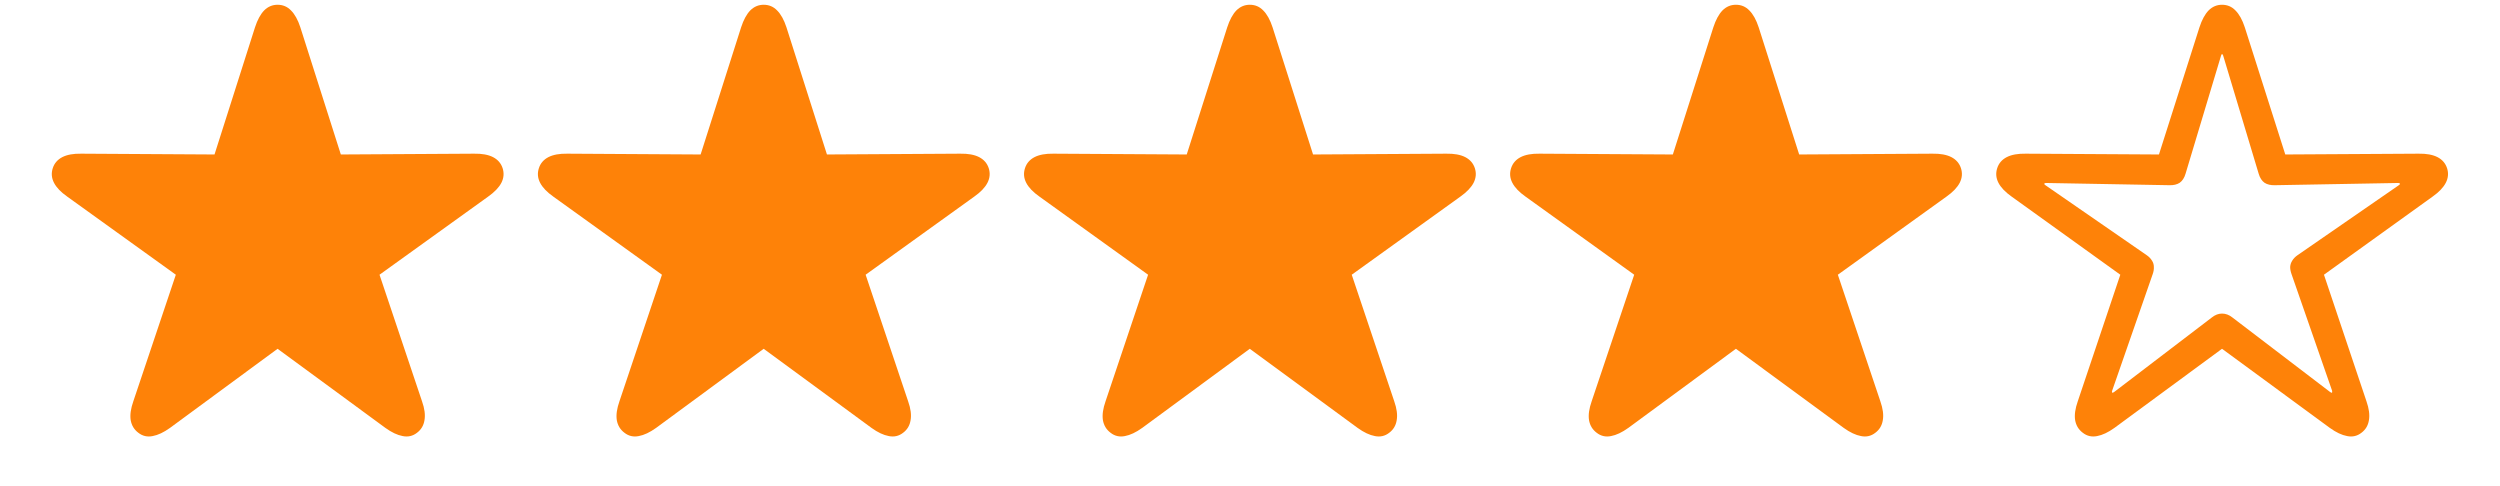 <svg width="72" height="14" viewBox="0 0 72 14" fill="none" xmlns="http://www.w3.org/2000/svg">
<path d="M3.986 12.465C3.865 12.375 3.791 12.254 3.764 12.102C3.74 11.949 3.766 11.768 3.84 11.557L5.064 7.912L1.936 5.662C1.752 5.533 1.625 5.4 1.555 5.264C1.484 5.127 1.473 4.986 1.52 4.842C1.566 4.701 1.658 4.596 1.795 4.525C1.932 4.455 2.113 4.422 2.34 4.426L6.178 4.449L7.344 0.787C7.414 0.572 7.502 0.41 7.607 0.301C7.717 0.191 7.846 0.137 7.994 0.137C8.146 0.137 8.275 0.191 8.381 0.301C8.49 0.41 8.58 0.572 8.65 0.787L9.816 4.449L13.654 4.426C13.881 4.422 14.062 4.455 14.199 4.525C14.336 4.596 14.428 4.701 14.475 4.842C14.521 4.986 14.51 5.127 14.44 5.264C14.369 5.4 14.242 5.533 14.059 5.662L10.93 7.912L12.154 11.557C12.229 11.768 12.252 11.949 12.225 12.102C12.201 12.254 12.129 12.375 12.008 12.465C11.887 12.559 11.75 12.59 11.598 12.559C11.445 12.531 11.279 12.453 11.1 12.324L7.994 10.045L4.895 12.324C4.715 12.453 4.549 12.531 4.396 12.559C4.244 12.59 4.107 12.559 3.986 12.465Z" fill="#FE8208"/>
<path d="M17.986 12.465C17.865 12.375 17.791 12.254 17.764 12.102C17.74 11.949 17.766 11.768 17.84 11.557L19.064 7.912L15.935 5.662C15.752 5.533 15.625 5.4 15.555 5.264C15.484 5.127 15.473 4.986 15.52 4.842C15.566 4.701 15.658 4.596 15.795 4.525C15.932 4.455 16.113 4.422 16.34 4.426L20.178 4.449L21.344 0.787C21.414 0.572 21.502 0.41 21.607 0.301C21.717 0.191 21.846 0.137 21.994 0.137C22.146 0.137 22.275 0.191 22.381 0.301C22.49 0.41 22.58 0.572 22.65 0.787L23.816 4.449L27.654 4.426C27.881 4.422 28.062 4.455 28.199 4.525C28.336 4.596 28.428 4.701 28.475 4.842C28.521 4.986 28.51 5.127 28.439 5.264C28.369 5.4 28.242 5.533 28.059 5.662L24.93 7.912L26.154 11.557C26.229 11.768 26.252 11.949 26.225 12.102C26.201 12.254 26.129 12.375 26.008 12.465C25.887 12.559 25.75 12.59 25.598 12.559C25.445 12.531 25.279 12.453 25.1 12.324L21.994 10.045L18.895 12.324C18.715 12.453 18.549 12.531 18.396 12.559C18.244 12.59 18.107 12.559 17.986 12.465Z" fill="#FE8208"/>
<path d="M31.986 12.465C31.865 12.375 31.791 12.254 31.764 12.102C31.74 11.949 31.766 11.768 31.84 11.557L33.065 7.912L29.936 5.662C29.752 5.533 29.625 5.4 29.555 5.264C29.484 5.127 29.473 4.986 29.52 4.842C29.566 4.701 29.658 4.596 29.795 4.525C29.932 4.455 30.113 4.422 30.34 4.426L34.178 4.449L35.344 0.787C35.414 0.572 35.502 0.41 35.607 0.301C35.717 0.191 35.846 0.137 35.994 0.137C36.147 0.137 36.275 0.191 36.381 0.301C36.49 0.41 36.58 0.572 36.65 0.787L37.816 4.449L41.654 4.426C41.881 4.422 42.062 4.455 42.199 4.525C42.336 4.596 42.428 4.701 42.475 4.842C42.522 4.986 42.51 5.127 42.44 5.264C42.369 5.4 42.242 5.533 42.059 5.662L38.93 7.912L40.154 11.557C40.228 11.768 40.252 11.949 40.225 12.102C40.201 12.254 40.129 12.375 40.008 12.465C39.887 12.559 39.75 12.59 39.598 12.559C39.445 12.531 39.279 12.453 39.1 12.324L35.994 10.045L32.895 12.324C32.715 12.453 32.549 12.531 32.397 12.559C32.244 12.59 32.107 12.559 31.986 12.465Z" fill="#FE8208"/>
<path d="M45.986 12.465C45.865 12.375 45.791 12.254 45.764 12.102C45.74 11.949 45.766 11.768 45.84 11.557L47.065 7.912L43.935 5.662C43.752 5.533 43.625 5.4 43.555 5.264C43.484 5.127 43.473 4.986 43.52 4.842C43.566 4.701 43.658 4.596 43.795 4.525C43.932 4.455 44.113 4.422 44.34 4.426L48.178 4.449L49.344 0.787C49.414 0.572 49.502 0.41 49.607 0.301C49.717 0.191 49.846 0.137 49.994 0.137C50.147 0.137 50.275 0.191 50.381 0.301C50.49 0.41 50.58 0.572 50.65 0.787L51.816 4.449L55.654 4.426C55.881 4.422 56.062 4.455 56.199 4.525C56.336 4.596 56.428 4.701 56.475 4.842C56.522 4.986 56.51 5.127 56.44 5.264C56.369 5.4 56.242 5.533 56.059 5.662L52.93 7.912L54.154 11.557C54.228 11.768 54.252 11.949 54.225 12.102C54.201 12.254 54.129 12.375 54.008 12.465C53.887 12.559 53.75 12.59 53.598 12.559C53.445 12.531 53.279 12.453 53.1 12.324L49.994 10.045L46.895 12.324C46.715 12.453 46.549 12.531 46.397 12.559C46.244 12.59 46.107 12.559 45.986 12.465Z" fill="#FE8208"/>
<path d="M59.986 12.465C59.865 12.375 59.791 12.254 59.764 12.102C59.74 11.949 59.766 11.768 59.84 11.557L61.065 7.912L57.935 5.662C57.752 5.533 57.625 5.4 57.555 5.264C57.484 5.127 57.473 4.986 57.52 4.842C57.566 4.701 57.658 4.596 57.795 4.525C57.932 4.455 58.113 4.422 58.34 4.426L62.178 4.449L63.344 0.787C63.414 0.572 63.502 0.41 63.607 0.301C63.717 0.191 63.846 0.137 63.994 0.137C64.147 0.137 64.275 0.191 64.381 0.301C64.49 0.41 64.58 0.572 64.65 0.787L65.816 4.449L69.654 4.426C69.881 4.422 70.062 4.455 70.199 4.525C70.336 4.596 70.428 4.701 70.475 4.842C70.522 4.986 70.51 5.127 70.439 5.264C70.369 5.4 70.242 5.533 70.059 5.662L66.93 7.912L68.154 11.557C68.228 11.768 68.252 11.949 68.225 12.102C68.201 12.254 68.129 12.375 68.008 12.465C67.887 12.559 67.75 12.59 67.598 12.559C67.445 12.531 67.279 12.453 67.1 12.324L63.994 10.045L60.895 12.324C60.715 12.453 60.549 12.531 60.397 12.559C60.244 12.59 60.107 12.559 59.986 12.465ZM60.83 11.305C60.838 11.316 60.855 11.312 60.883 11.293L63.701 9.143C63.795 9.068 63.893 9.031 63.994 9.031C64.1 9.031 64.199 9.068 64.293 9.143L67.111 11.293C67.139 11.312 67.156 11.316 67.164 11.305C67.168 11.297 67.168 11.279 67.164 11.252L65.998 7.9C65.971 7.826 65.957 7.756 65.957 7.689C65.961 7.623 65.981 7.562 66.016 7.508C66.051 7.449 66.102 7.396 66.168 7.35L69.086 5.334C69.113 5.318 69.123 5.303 69.115 5.287C69.111 5.275 69.094 5.27 69.062 5.27L65.518 5.334C65.397 5.338 65.297 5.314 65.219 5.264C65.141 5.209 65.084 5.121 65.049 5L64.029 1.607C64.022 1.576 64.01 1.561 63.994 1.561C63.982 1.561 63.973 1.576 63.965 1.607L62.945 5C62.91 5.121 62.853 5.209 62.775 5.264C62.697 5.314 62.598 5.338 62.477 5.334L58.932 5.27C58.9 5.27 58.883 5.275 58.879 5.287C58.871 5.303 58.881 5.318 58.908 5.334L61.826 7.35C61.893 7.396 61.943 7.449 61.978 7.508C62.014 7.562 62.031 7.623 62.031 7.689C62.035 7.756 62.023 7.826 61.996 7.9L60.83 11.252C60.822 11.279 60.822 11.297 60.83 11.305Z" fill="#FE8208"/>
</svg>
